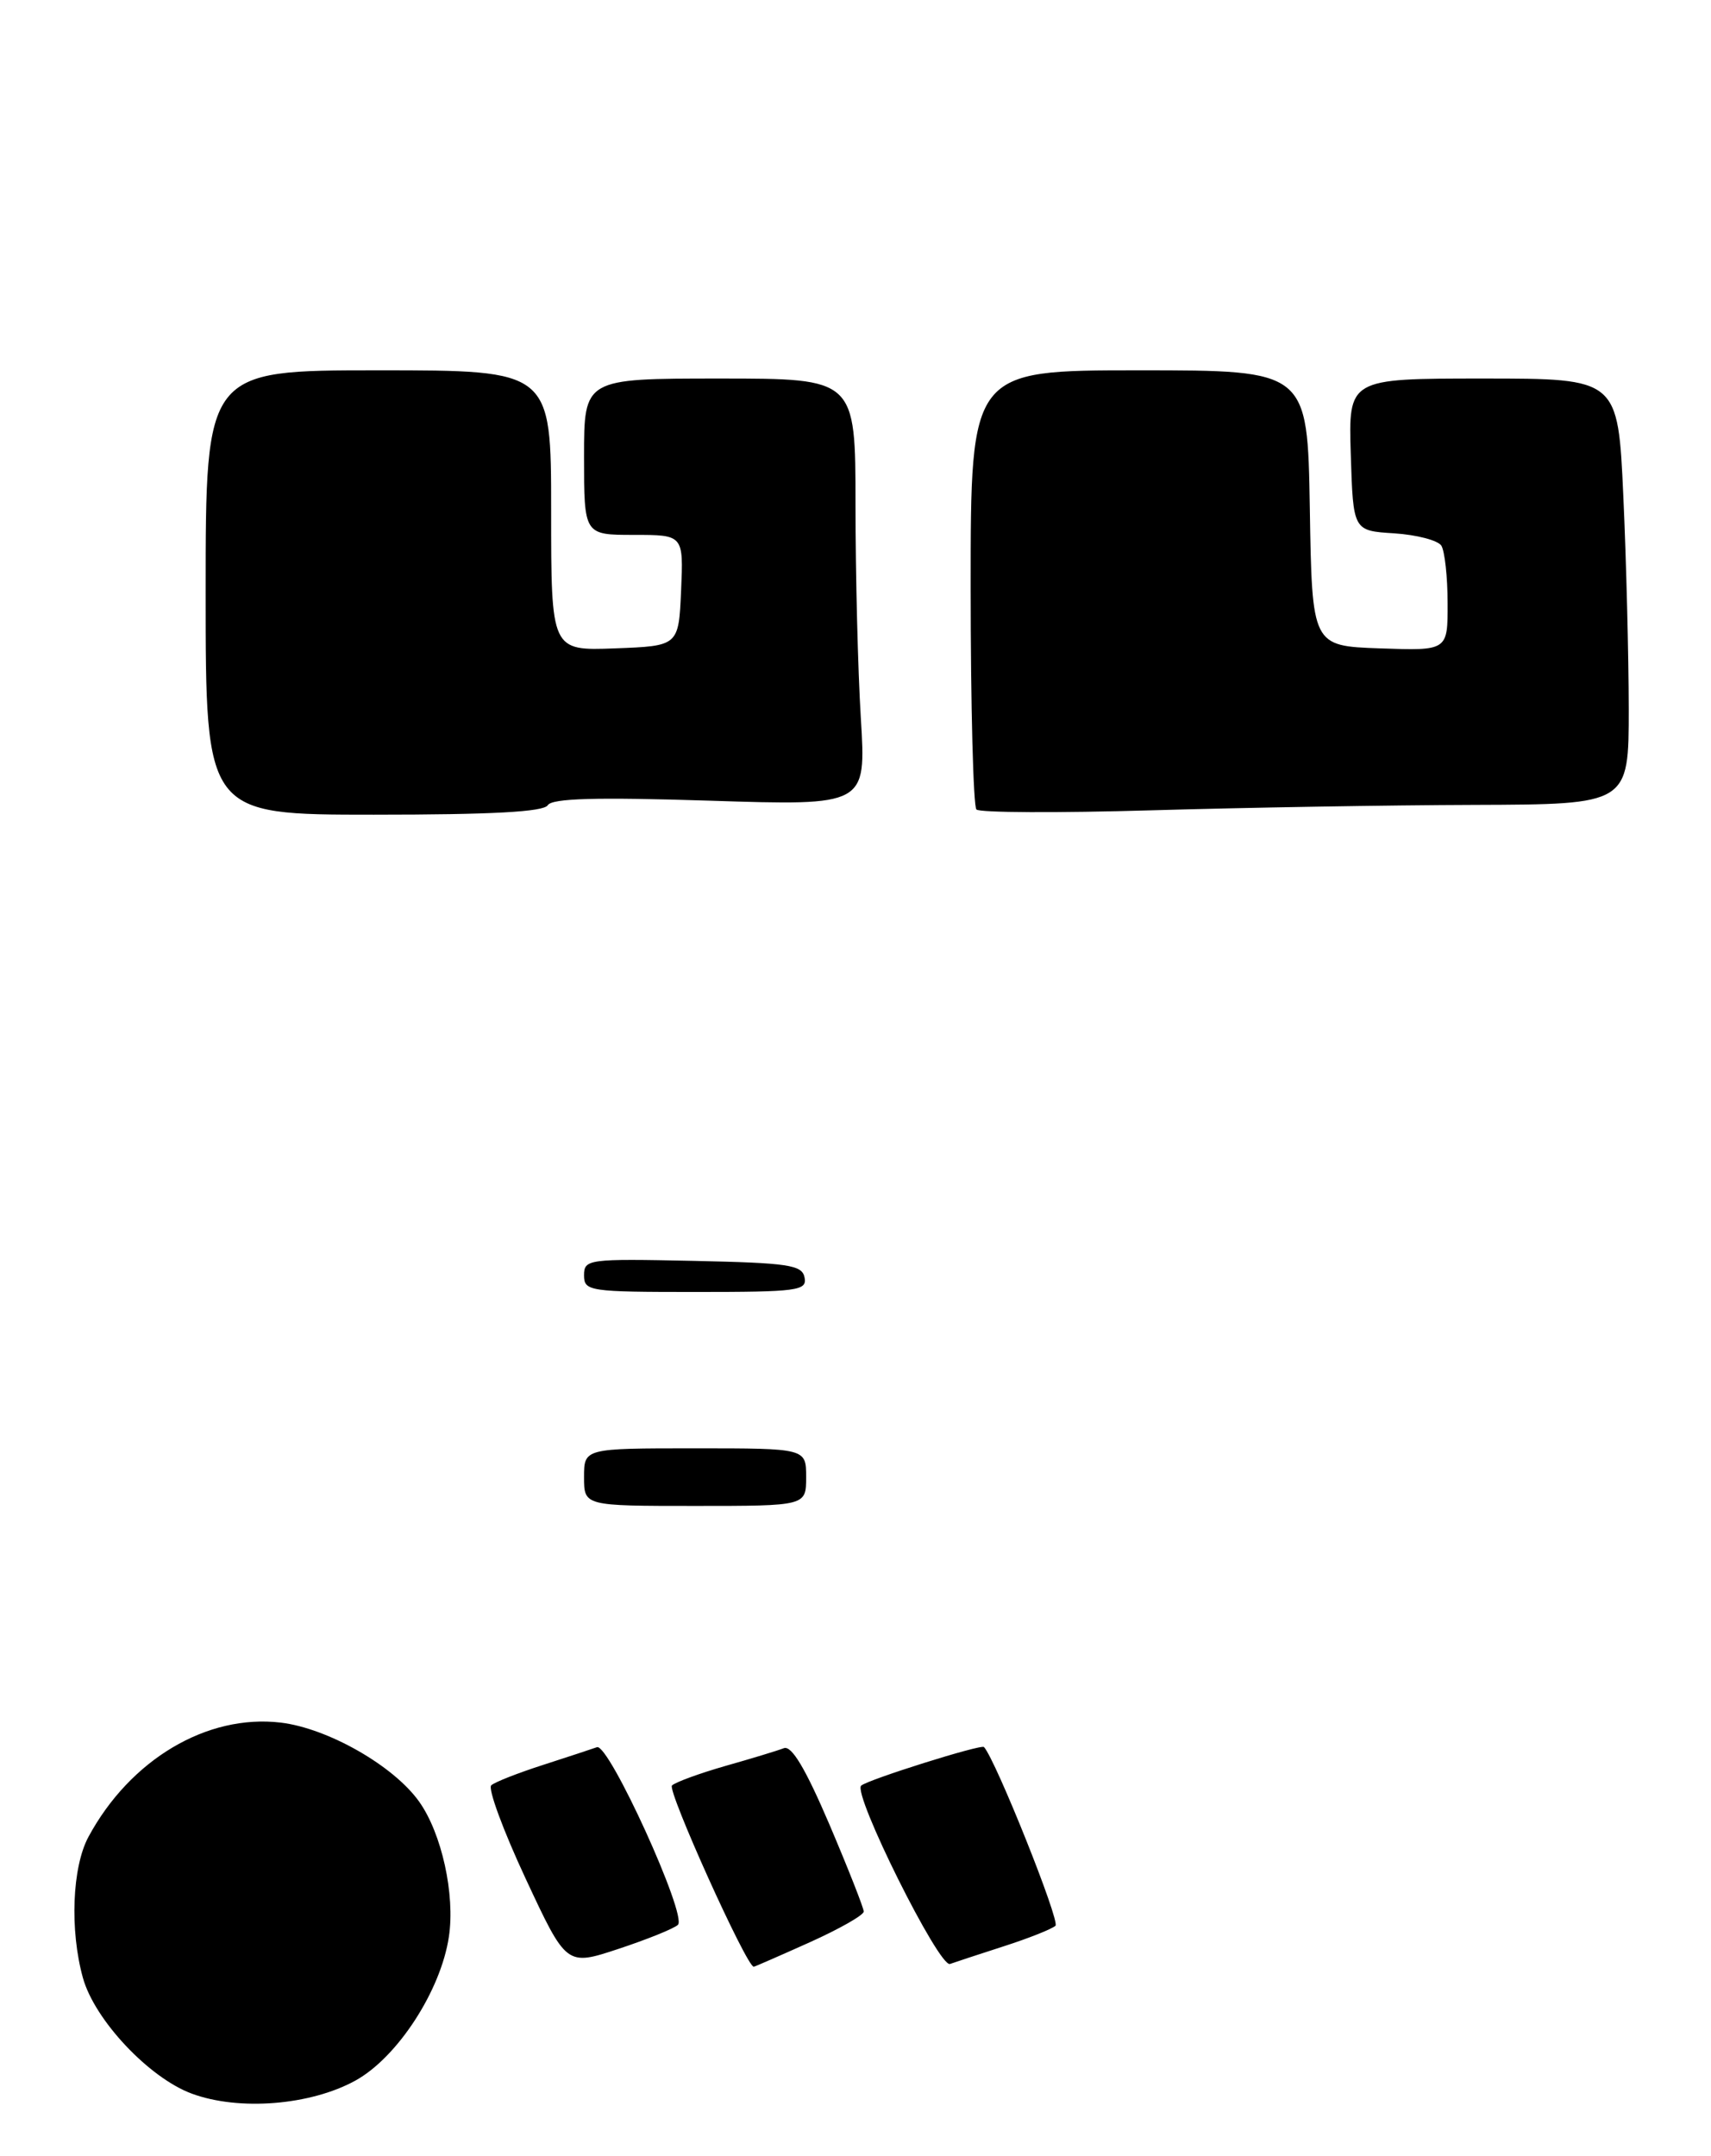 <?xml version="1.0" encoding="UTF-8" standalone="no"?>
<!DOCTYPE svg PUBLIC "-//W3C//DTD SVG 1.1//EN" "http://www.w3.org/Graphics/SVG/1.1/DTD/svg11.dtd" >
<svg xmlns="http://www.w3.org/2000/svg" xmlns:xlink="http://www.w3.org/1999/xlink" version="1.1" viewBox="0 0 208 262">
 <g >
 <path fill="currentColor"
d=" M 43.21 252.83 C 48.32 250.01 53.59 241.91 54.57 235.35 C 55.34 230.23 53.70 222.79 50.95 218.93 C 47.85 214.57 39.84 210.01 34.12 209.33 C 25.16 208.27 15.82 213.82 10.75 223.22 C 8.77 226.90 8.47 234.54 10.08 240.35 C 11.50 245.47 18.13 252.51 23.32 254.42 C 29.06 256.54 37.75 255.84 43.21 252.83 Z  M 82.41 233.91 C 83.59 232.83 74.00 211.79 72.57 212.32 C 71.98 212.53 69.03 213.50 66.00 214.48 C 62.98 215.45 60.15 216.56 59.72 216.95 C 59.29 217.34 61.17 222.44 63.90 228.29 C 68.86 238.92 68.86 238.92 75.18 236.83 C 78.66 235.68 81.91 234.37 82.41 233.91 Z  M 98.41 236.04 C 102.03 234.41 105.00 232.73 105.00 232.29 C 105.00 231.86 103.12 227.09 100.83 221.71 C 97.91 214.89 96.23 212.08 95.29 212.44 C 94.54 212.73 91.36 213.70 88.21 214.59 C 85.07 215.49 82.13 216.56 81.69 216.97 C 81.07 217.54 90.76 239.00 91.63 239.00 C 91.73 239.00 94.78 237.67 98.41 236.04 Z  M 122.00 236.52 C 125.03 235.55 127.86 234.42 128.31 234.02 C 128.90 233.48 121.04 213.85 119.62 212.30 C 119.28 211.93 105.51 216.26 104.69 216.99 C 103.62 217.96 114.17 239.14 115.49 238.66 C 116.04 238.46 118.97 237.50 122.00 236.52 Z  M 66.59 97.85 C 67.11 97.01 72.47 96.86 86.30 97.30 C 105.30 97.91 105.30 97.91 104.65 87.30 C 104.29 81.46 104.00 69.78 104.00 61.34 C 104.00 46.00 104.00 46.00 87.50 46.00 C 71.00 46.00 71.00 46.00 71.00 55.50 C 71.00 65.00 71.00 65.00 77.05 65.00 C 83.09 65.00 83.09 65.00 82.80 71.75 C 82.50 78.50 82.50 78.50 74.75 78.79 C 67.00 79.08 67.00 79.08 67.00 62.04 C 67.00 45.00 67.00 45.00 46.00 45.00 C 25.00 45.00 25.00 45.00 25.00 72.00 C 25.00 99.00 25.00 99.00 45.44 99.00 C 59.78 99.00 66.09 98.66 66.59 97.85 Z  M 179.25 97.81 C 198.00 97.75 198.00 97.75 198.00 86.12 C 197.99 79.73 197.70 68.09 197.34 60.25 C 196.69 46.00 196.69 46.00 180.31 46.00 C 163.92 46.00 163.92 46.00 164.21 55.25 C 164.50 64.50 164.50 64.50 169.48 64.81 C 172.22 64.99 174.80 65.66 175.22 66.31 C 175.63 66.97 175.98 70.11 175.98 73.29 C 176.00 79.08 176.00 79.08 167.75 78.79 C 159.50 78.50 159.50 78.50 159.23 61.75 C 158.95 45.00 158.95 45.00 138.48 45.00 C 118.00 45.00 118.00 45.00 118.00 71.33 C 118.00 85.82 118.32 97.98 118.70 98.37 C 119.09 98.76 128.65 98.80 139.95 98.47 C 151.25 98.14 168.94 97.84 179.25 97.81 Z  M 71.00 179.50 C 71.00 176.00 71.00 176.00 84.50 176.00 C 98.00 176.00 98.00 176.00 98.00 179.50 C 98.00 183.00 98.00 183.00 84.50 183.00 C 71.00 183.00 71.00 183.00 71.00 179.50 Z  M 71.00 154.97 C 71.00 153.02 71.51 152.95 84.24 153.22 C 95.92 153.47 97.51 153.71 97.81 155.25 C 98.12 156.85 96.96 157.00 84.57 157.00 C 71.60 157.00 71.00 156.91 71.00 154.97 Z "/>
</g>
</svg>